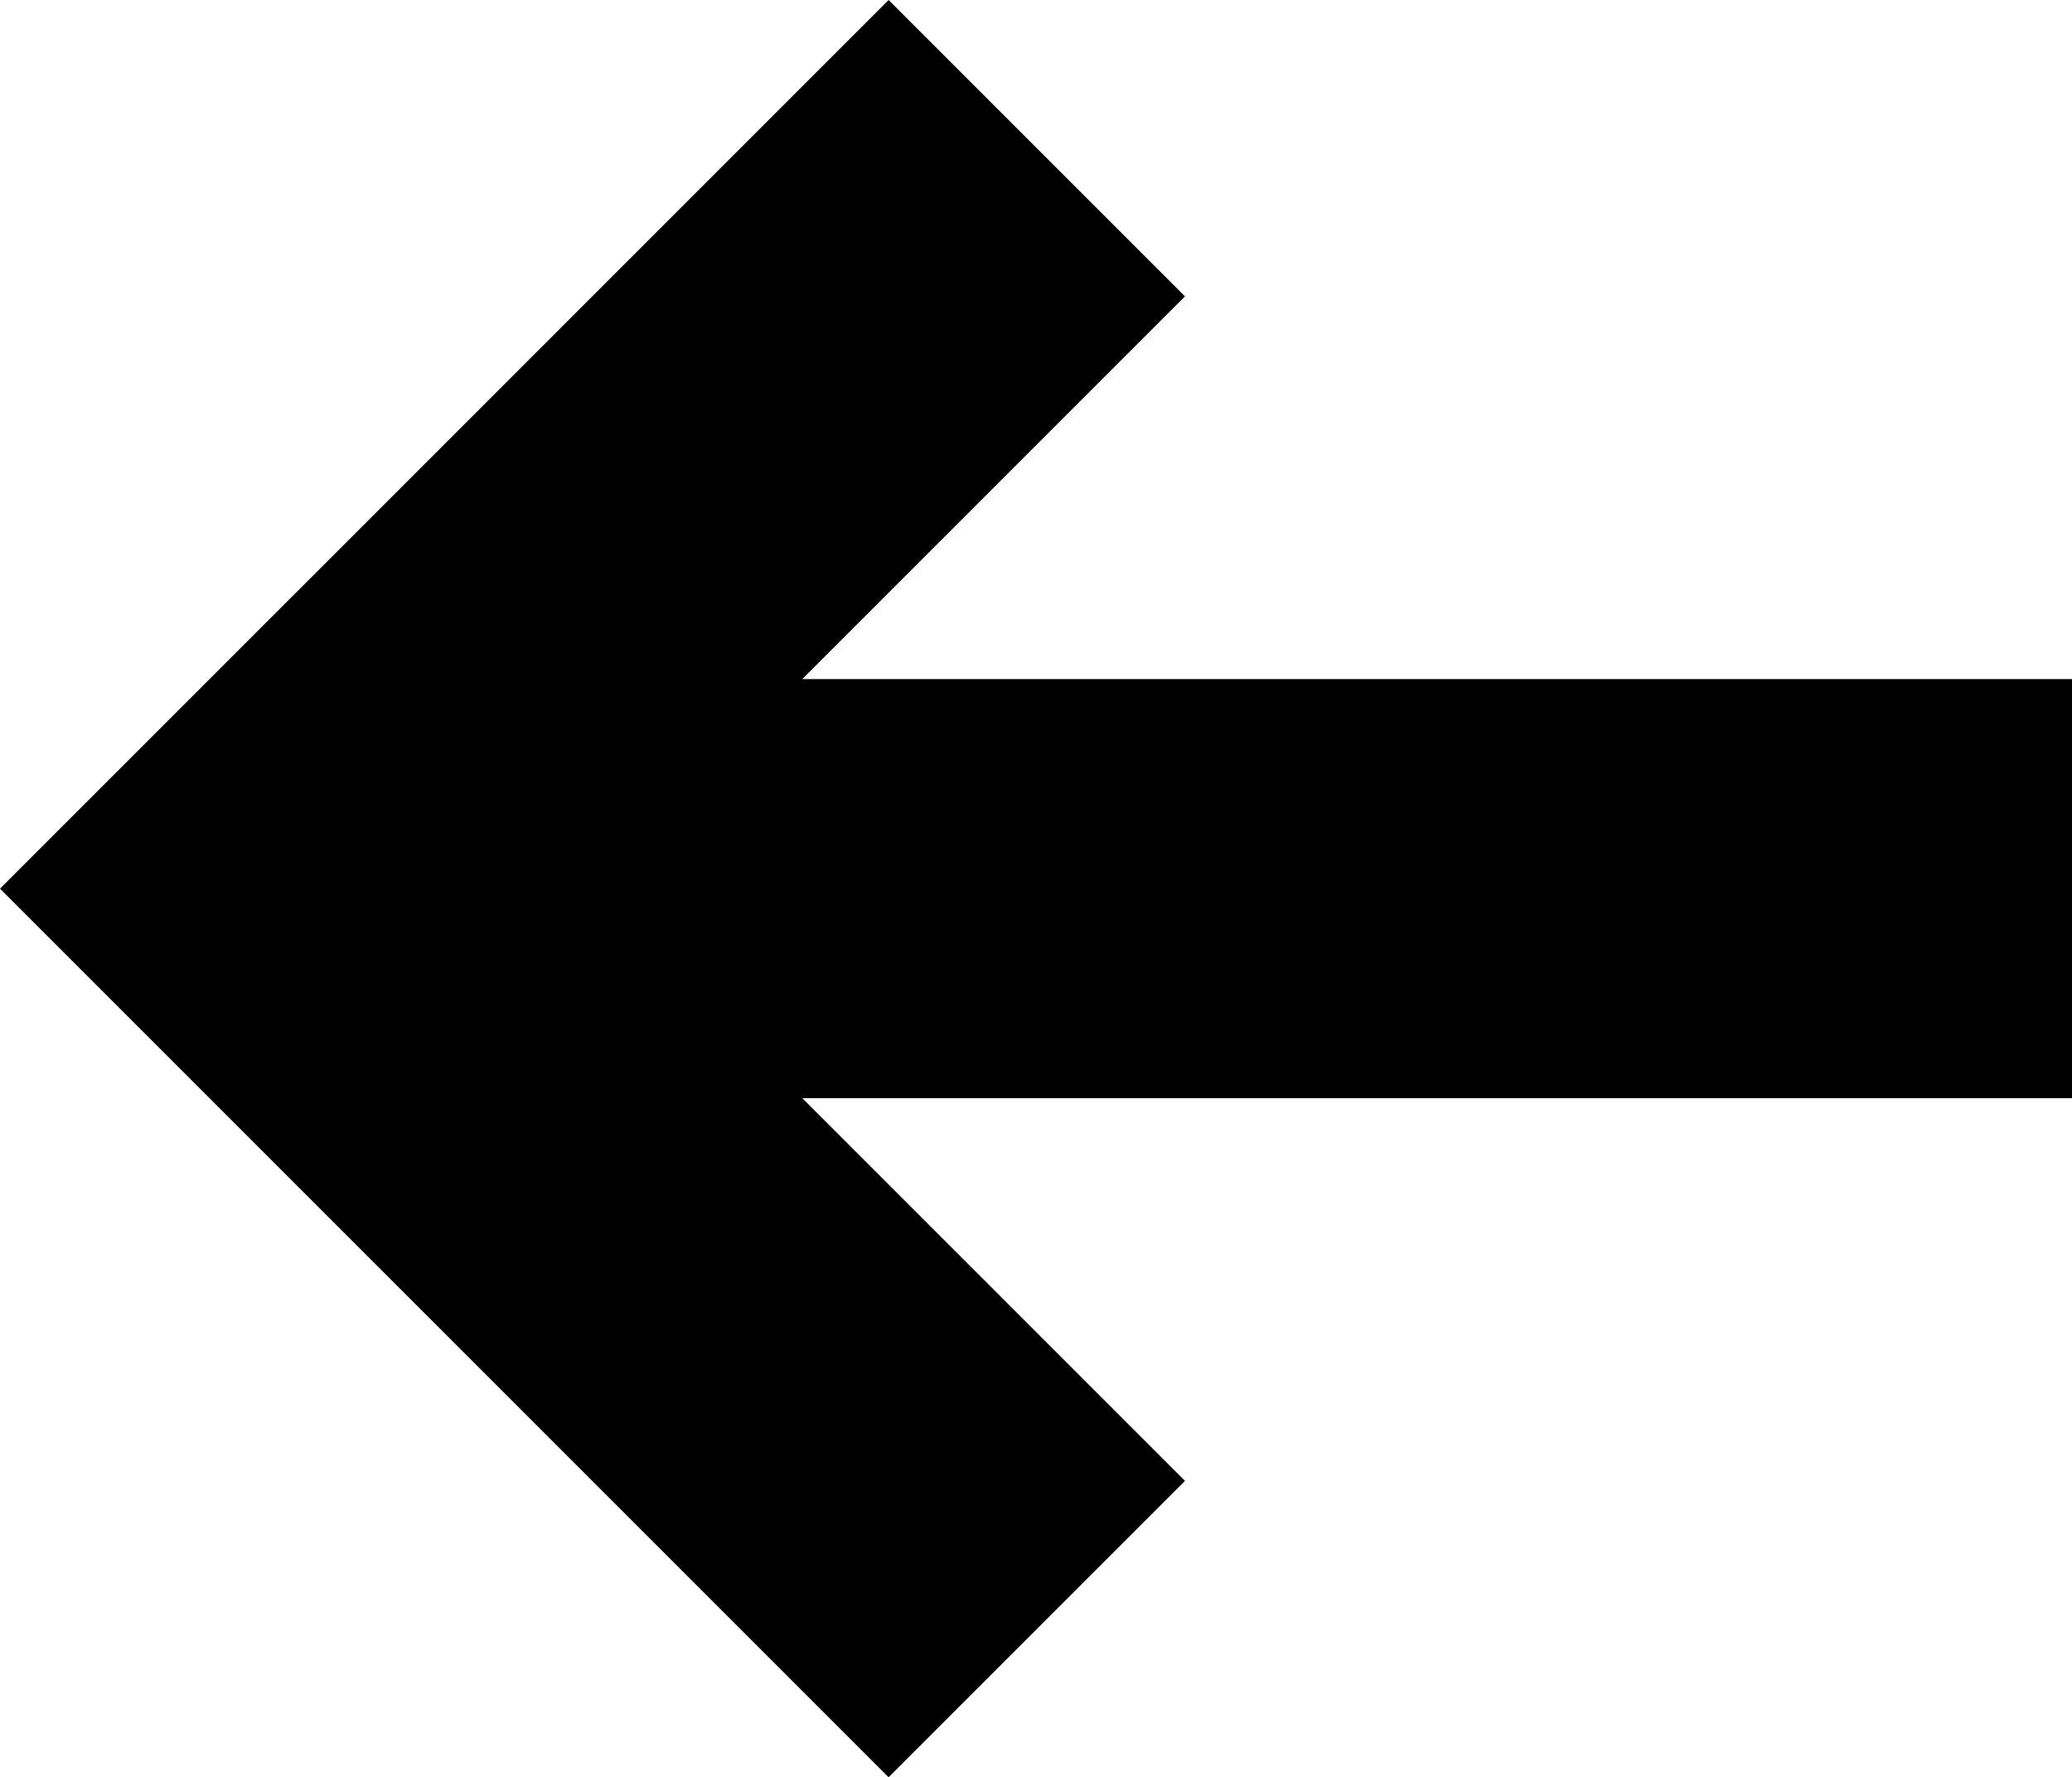 <?xml version="1.0" encoding="utf-8"?>
<!-- Generator: Adobe Illustrator 16.0.4, SVG Export Plug-In . SVG Version: 6.00 Build 0)  -->
<!DOCTYPE svg PUBLIC "-//W3C//DTD SVG 1.1//EN" "http://www.w3.org/Graphics/SVG/1.1/DTD/svg11.dtd">
<svg version="1.1" id="Layer_1" xmlns="http://www.w3.org/2000/svg" xmlns:xlink="http://www.w3.org/1999/xlink" x="0px" y="0px"
	 width="60.973px" height="52.298px" viewBox="0 0 60.973 52.298" enable-background="new 0 0 60.973 52.298" xml:space="preserve">
<polygon points="60.973,19.983 23.607,19.983 34.87,8.721 26.149,0 8.722,17.429 8.721,17.428 0,26.149 26.149,52.298 
	34.871,43.577 23.61,32.316 60.973,32.316 "/>
</svg>

